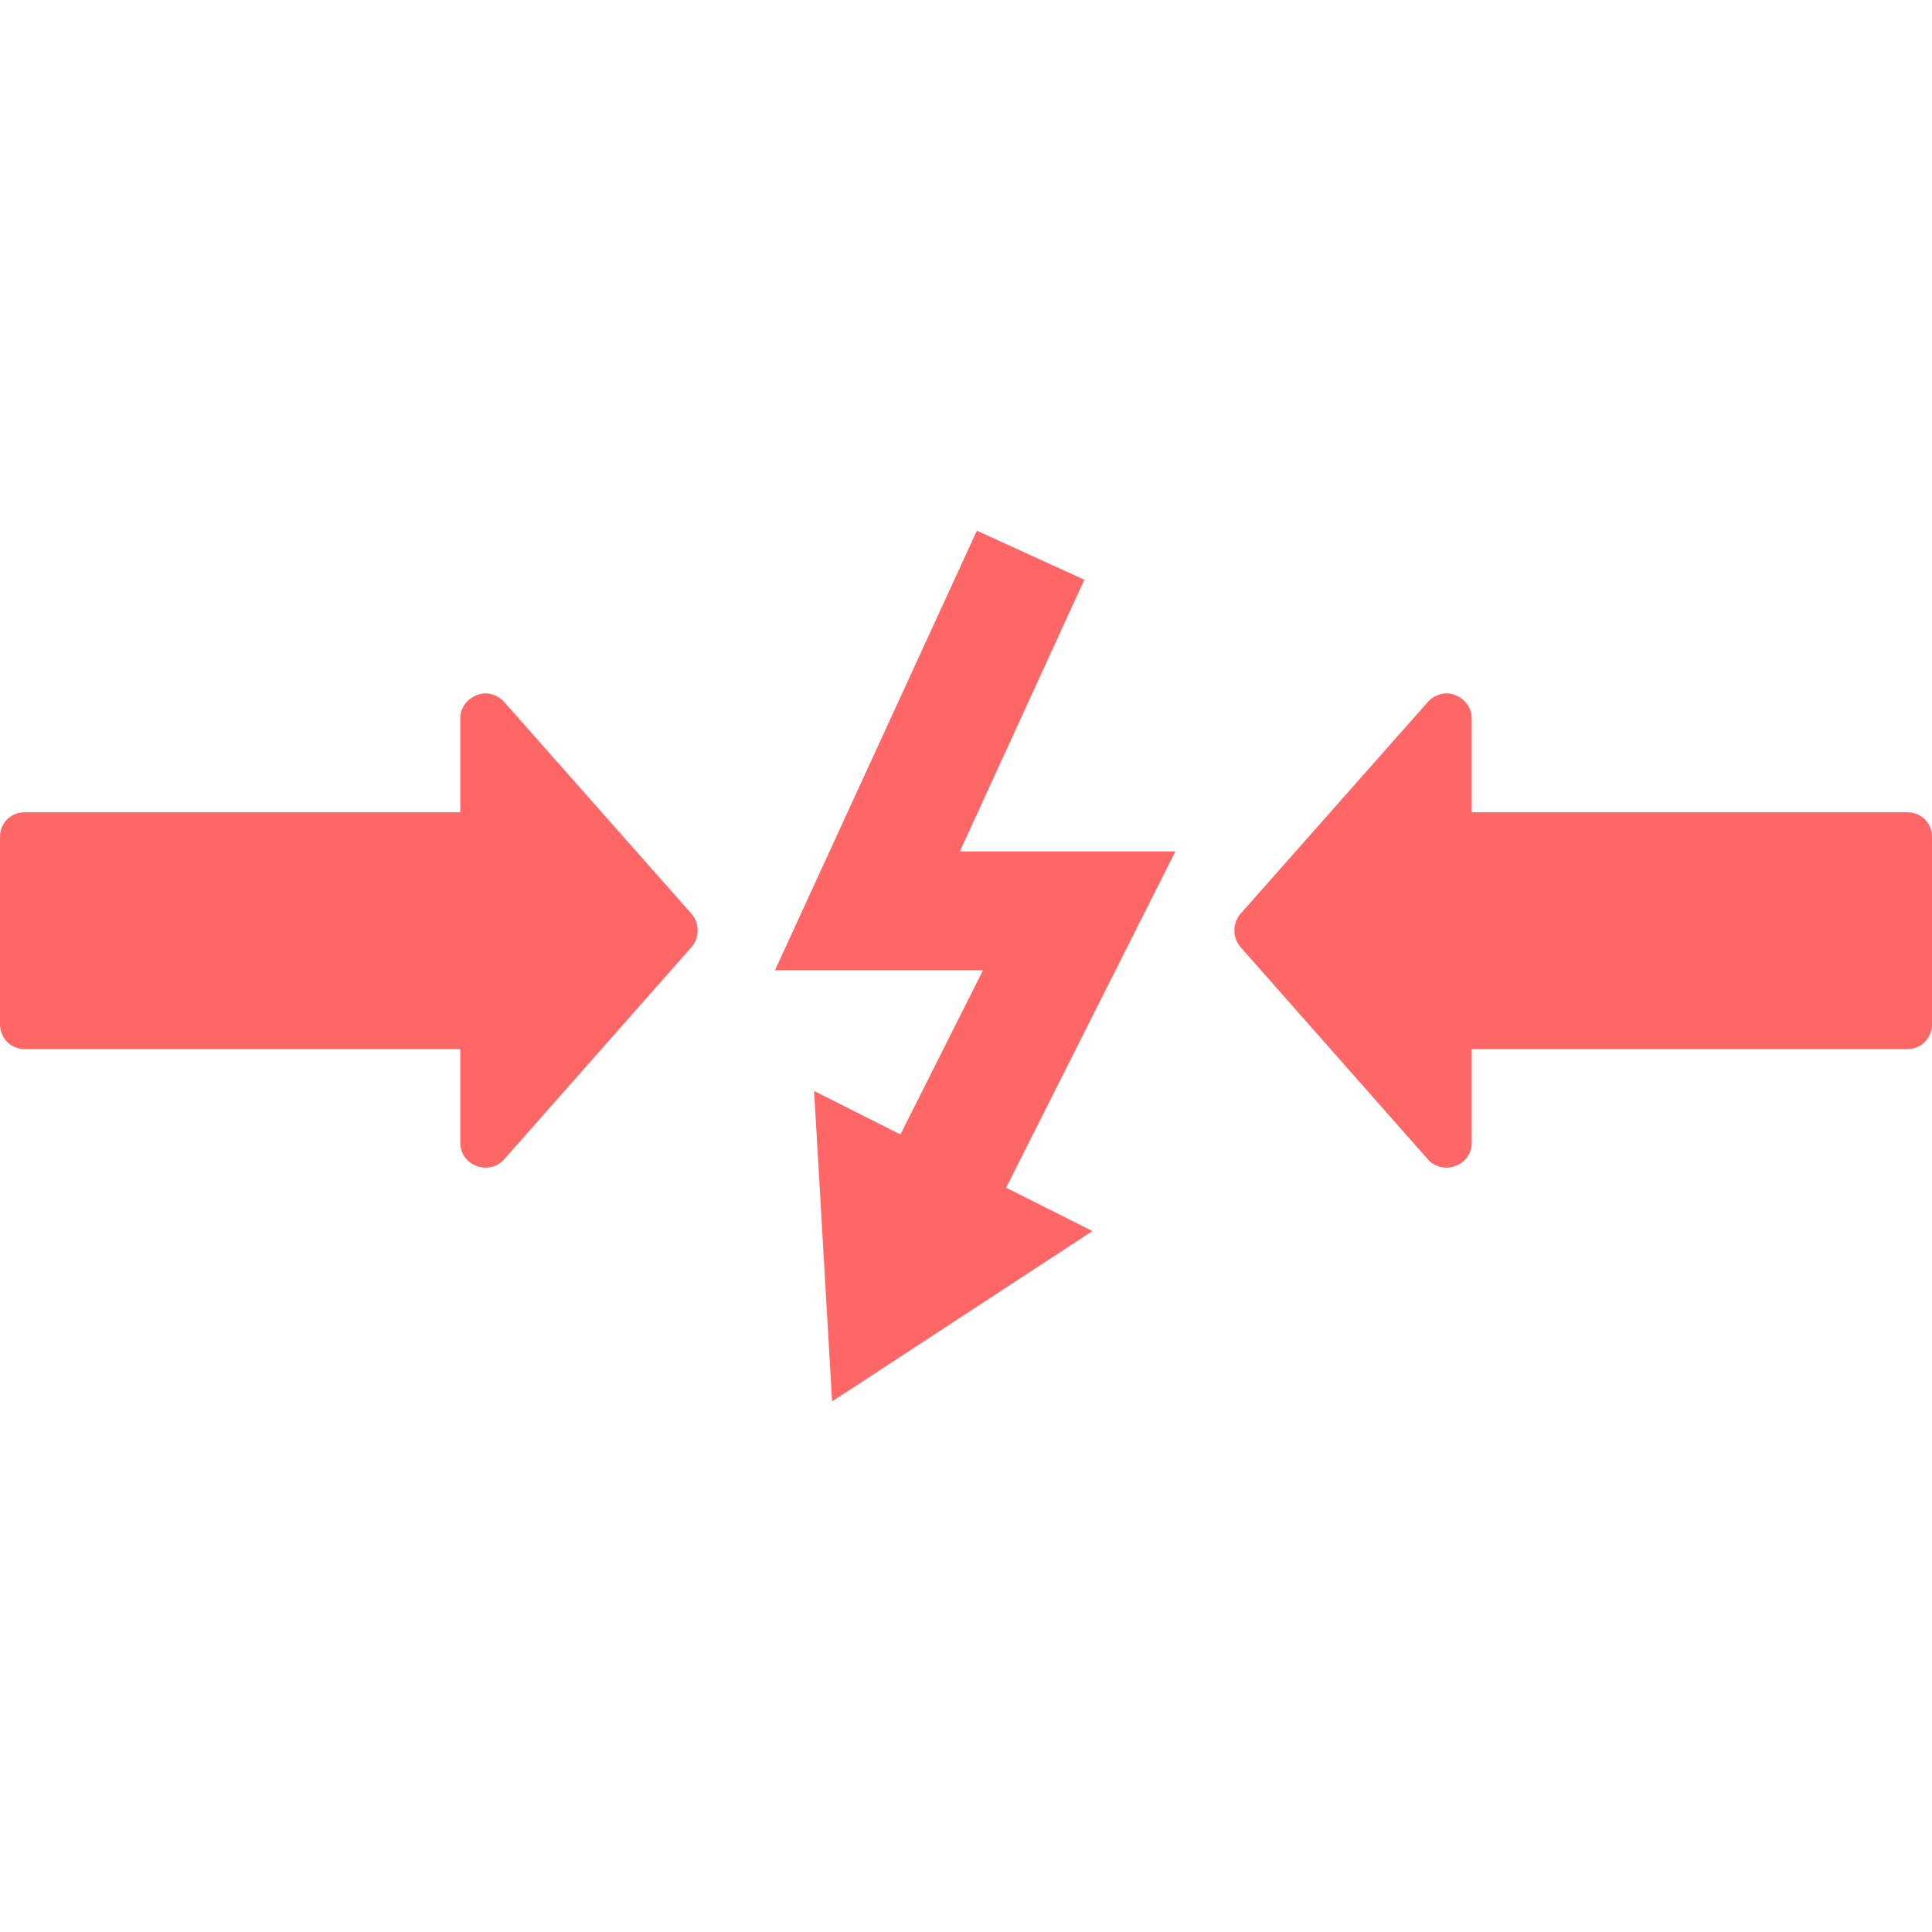 
<svg xmlns="http://www.w3.org/2000/svg" xmlns:xlink="http://www.w3.org/1999/xlink" width="16px" height="16px" viewBox="0 0 16 16" version="1.1">
<g id="surface1">
<path style=" stroke:none;fill-rule:evenodd;fill:#ff6666;fill-opacity:1;" d="M 8.09 4.395 L 6.418 8.035 L 8.141 8.035 L 7.457 9.395 L 6.742 9.035 L 6.891 11.605 L 7.094 11.473 L 9.047 10.195 L 8.332 9.836 L 9.734 7.051 L 7.949 7.051 L 8.98 4.801 Z M 11.98 5.742 C 12.094 5.746 12.188 5.836 12.188 5.949 L 12.188 6.727 L 15.797 6.727 C 15.91 6.727 16 6.816 16 6.93 L 16 8.48 C 16 8.598 15.91 8.688 15.797 8.688 L 12.188 8.688 L 12.188 9.465 C 12.188 9.648 11.961 9.738 11.832 9.609 L 10.281 7.852 C 10.203 7.77 10.203 7.641 10.281 7.559 L 11.832 5.805 C 11.871 5.766 11.926 5.742 11.98 5.742 Z M 4.02 5.742 C 3.906 5.746 3.812 5.836 3.812 5.949 L 3.812 6.727 L 0.203 6.727 C 0.09 6.727 0 6.816 0 6.93 L 0 8.48 C 0 8.598 0.09 8.688 0.203 8.688 L 3.812 8.688 L 3.812 9.465 C 3.812 9.648 4.039 9.738 4.168 9.609 L 5.719 7.852 C 5.797 7.77 5.797 7.641 5.719 7.559 L 4.168 5.805 C 4.129 5.766 4.074 5.742 4.02 5.742 Z M 4.02 5.742 "/>
</g>
</svg>
